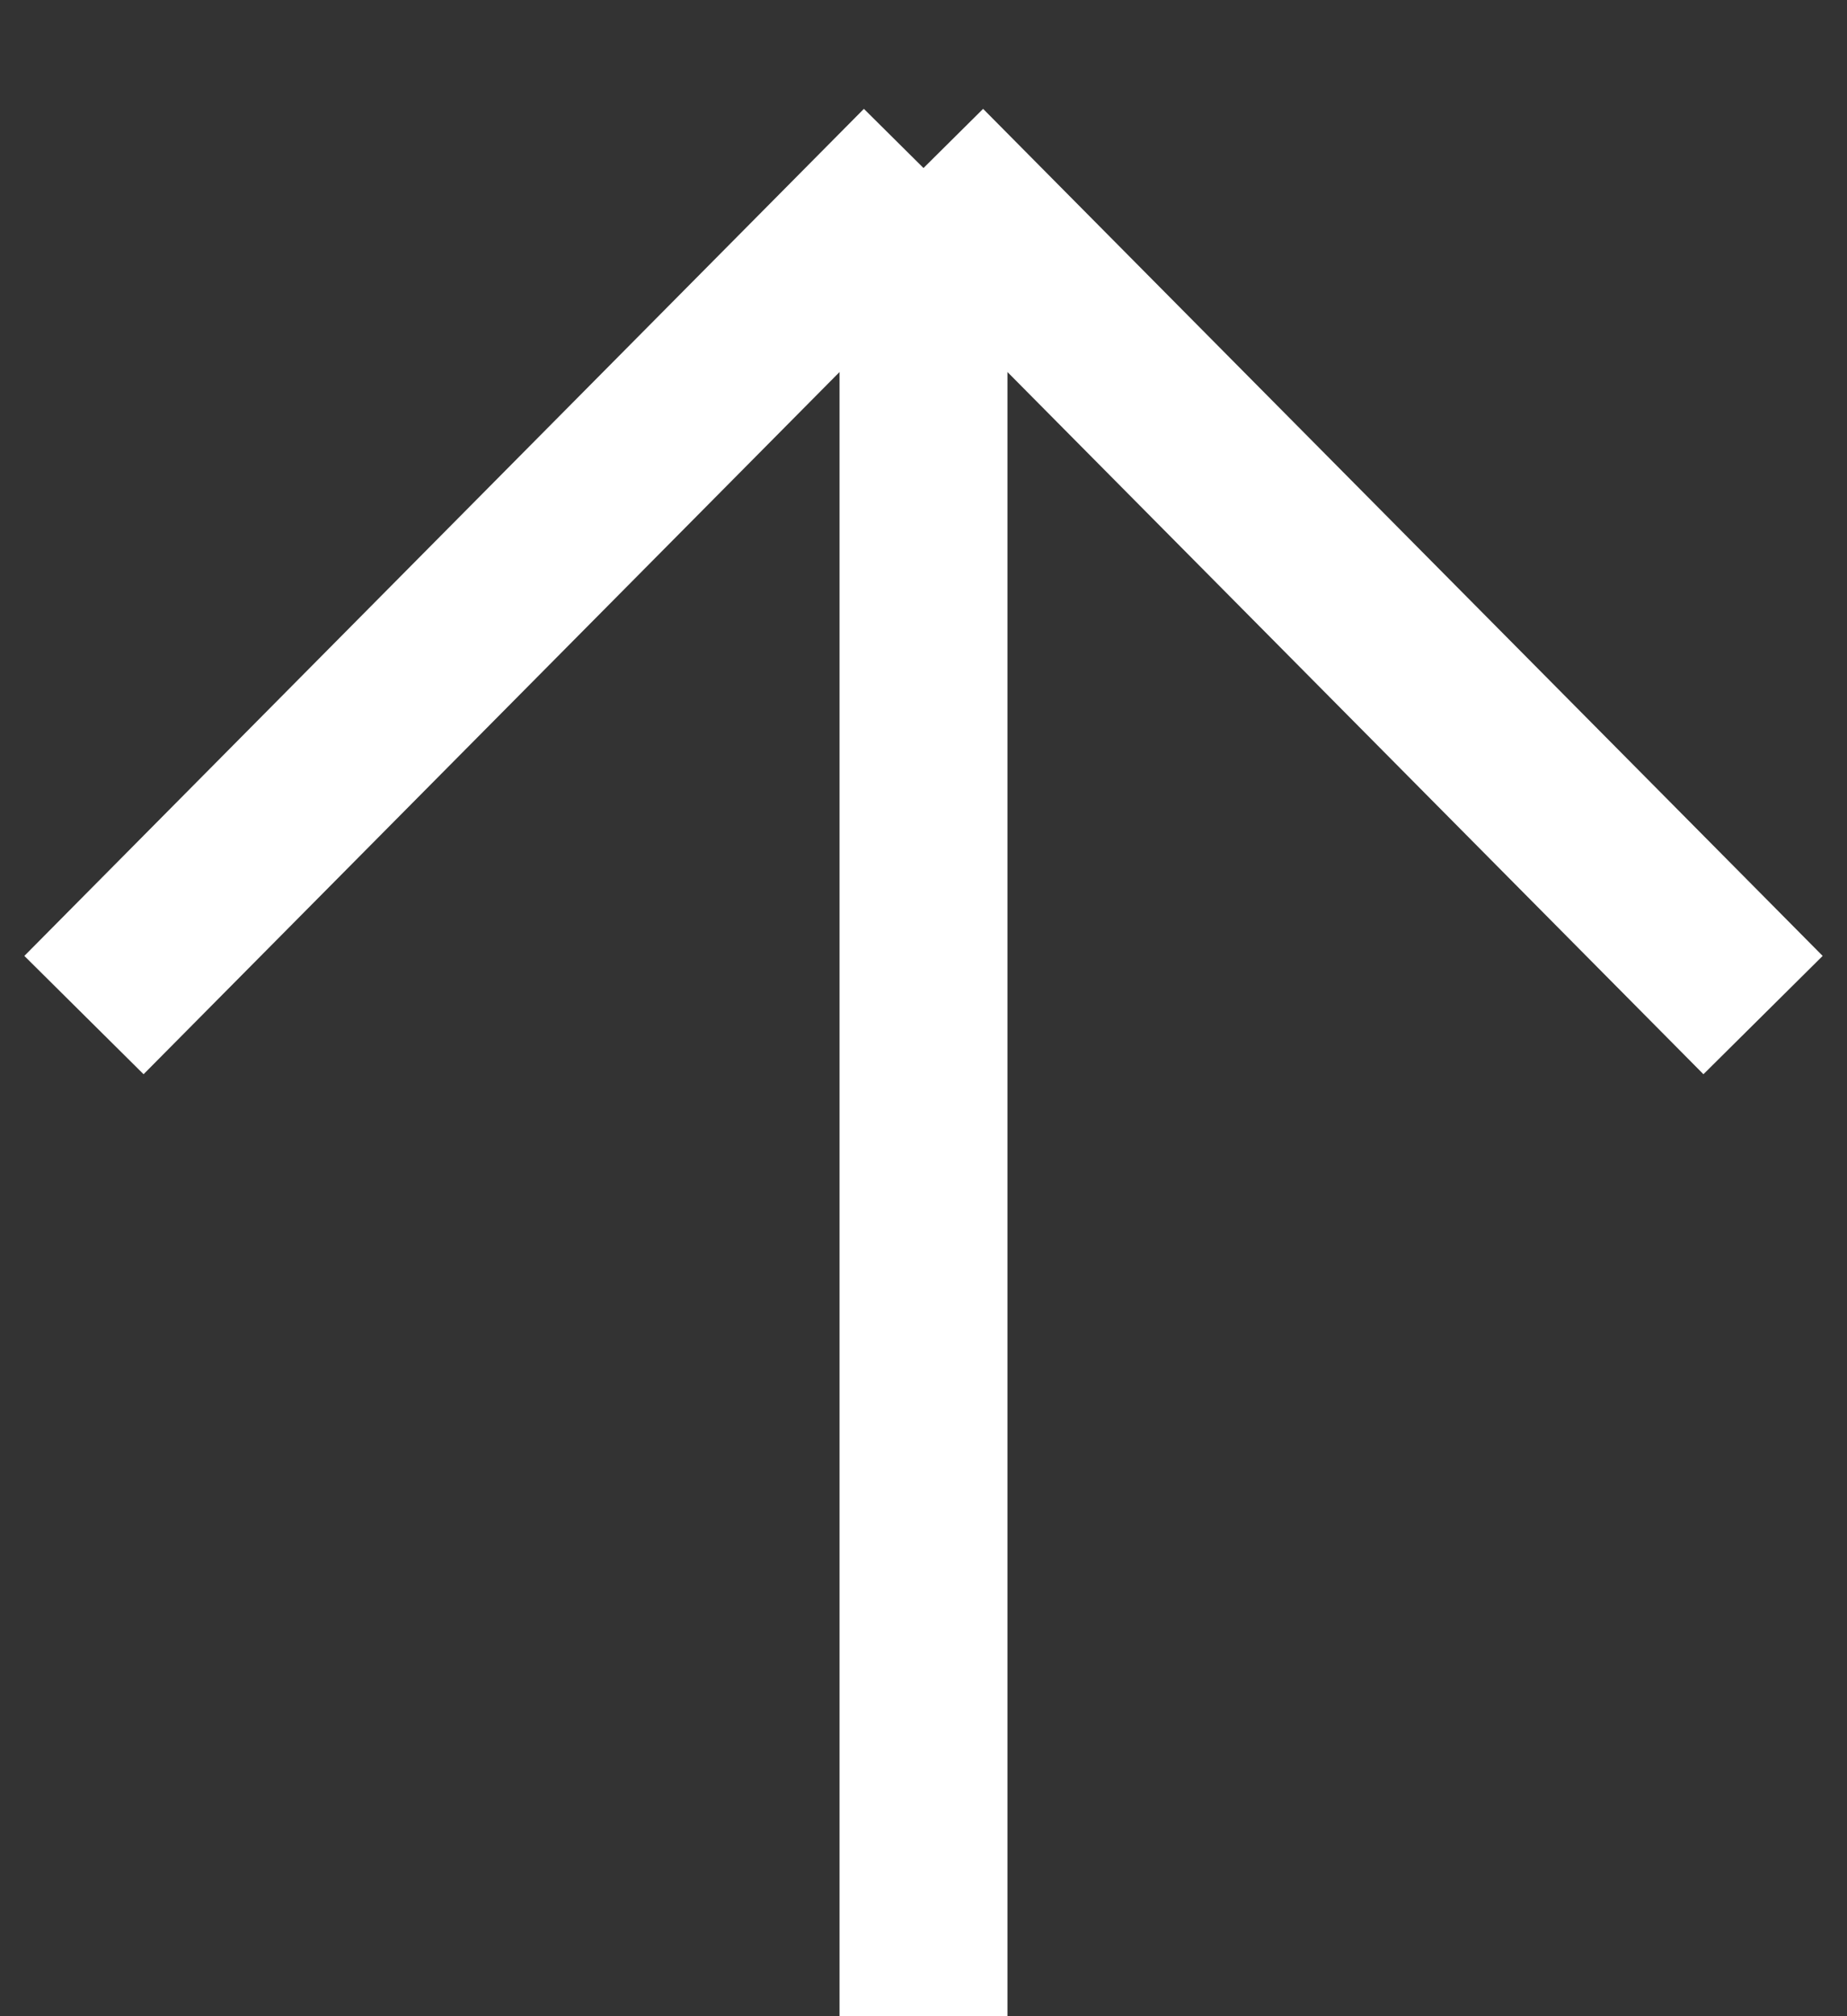 <svg width="22" height="24" viewBox="0 0 22 24" fill="none" xmlns="http://www.w3.org/2000/svg">
<rect x="0" y="0" width="22" height="24" fill="#333333" stroke="none"/>
<path d="M11 2V24M11 2L21 12.083M11 2L1 12.083" stroke="white" stroke-width="2"/>
</svg>
